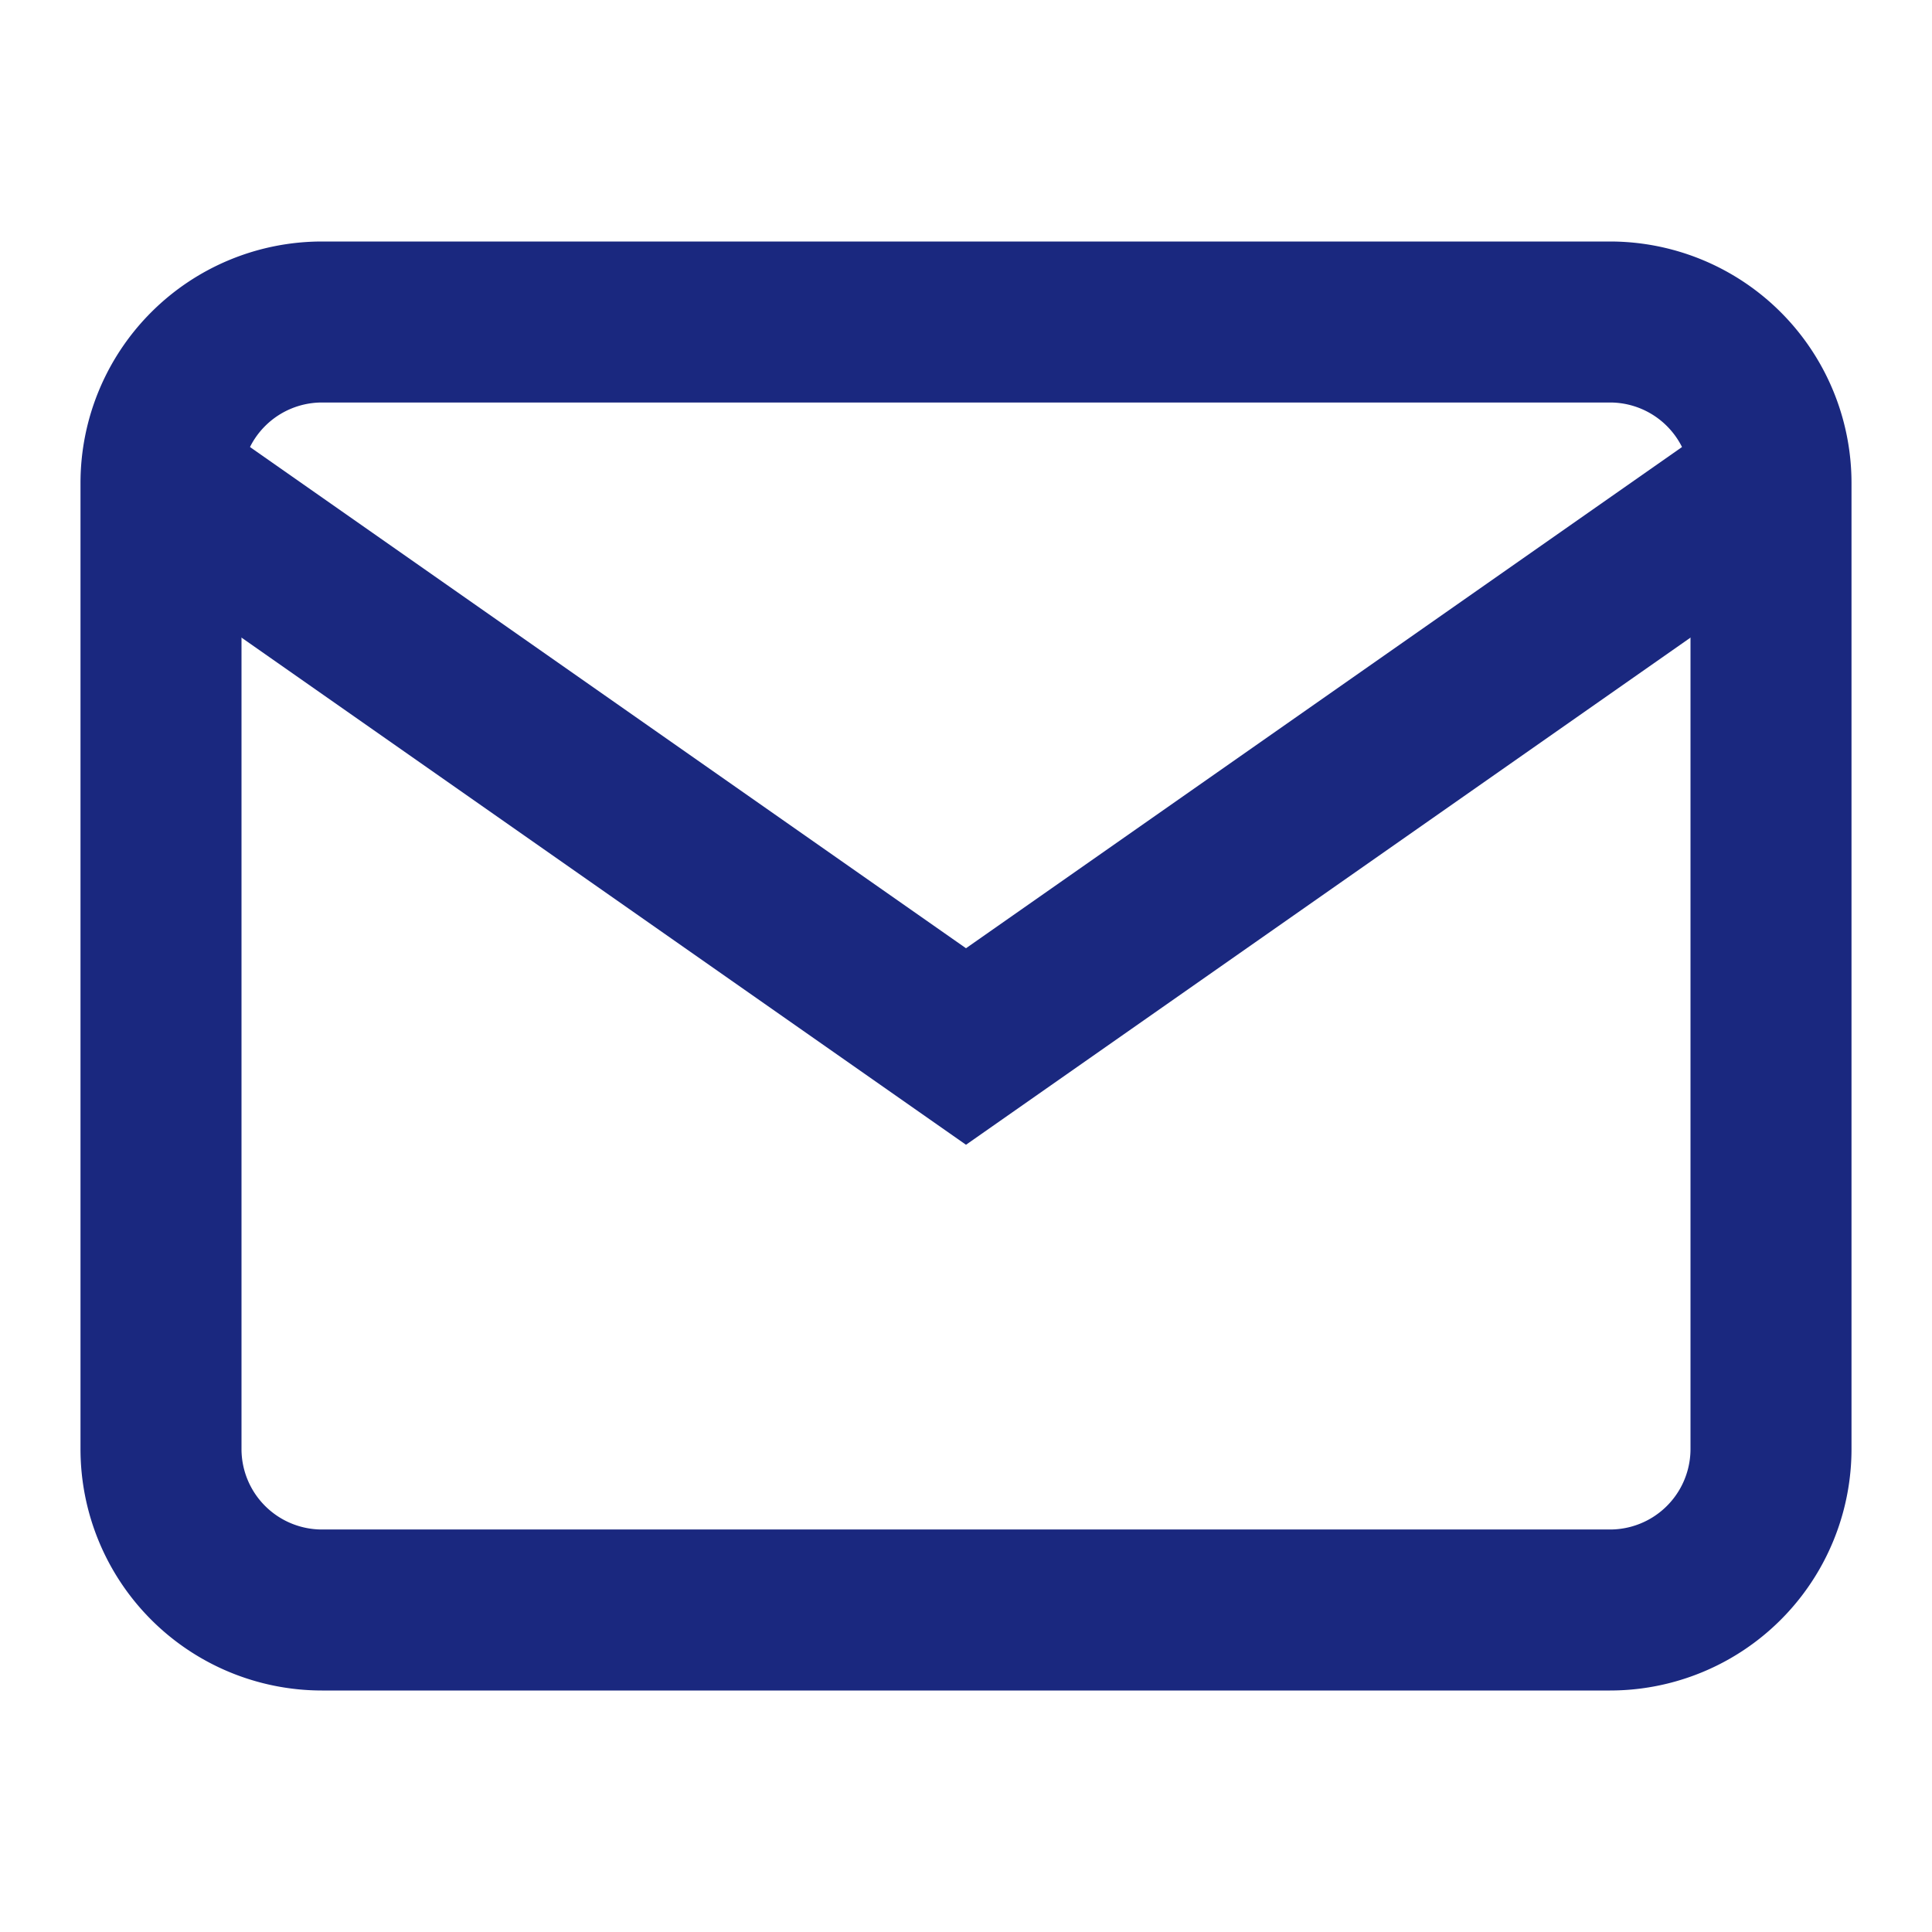 <svg id="Layer_1" data-name="Layer 1" xmlns="http://www.w3.org/2000/svg" viewBox="0 0 24 24"><defs><style>.cls-1{fill:none;stroke:#1a287f;stroke-miterlimit:10;stroke-width:2px;}</style></defs><title>Artboard 1</title><path class="cls-1" d="M4,4H20a2,2,0,0,1,2,2V18a2,2,0,0,1-2,2H4a2,2,0,0,1-2-2V6A2,2,0,0,1,4,4Z"/><polyline class="cls-1" points="22 6 12 13 2 6"/></svg>